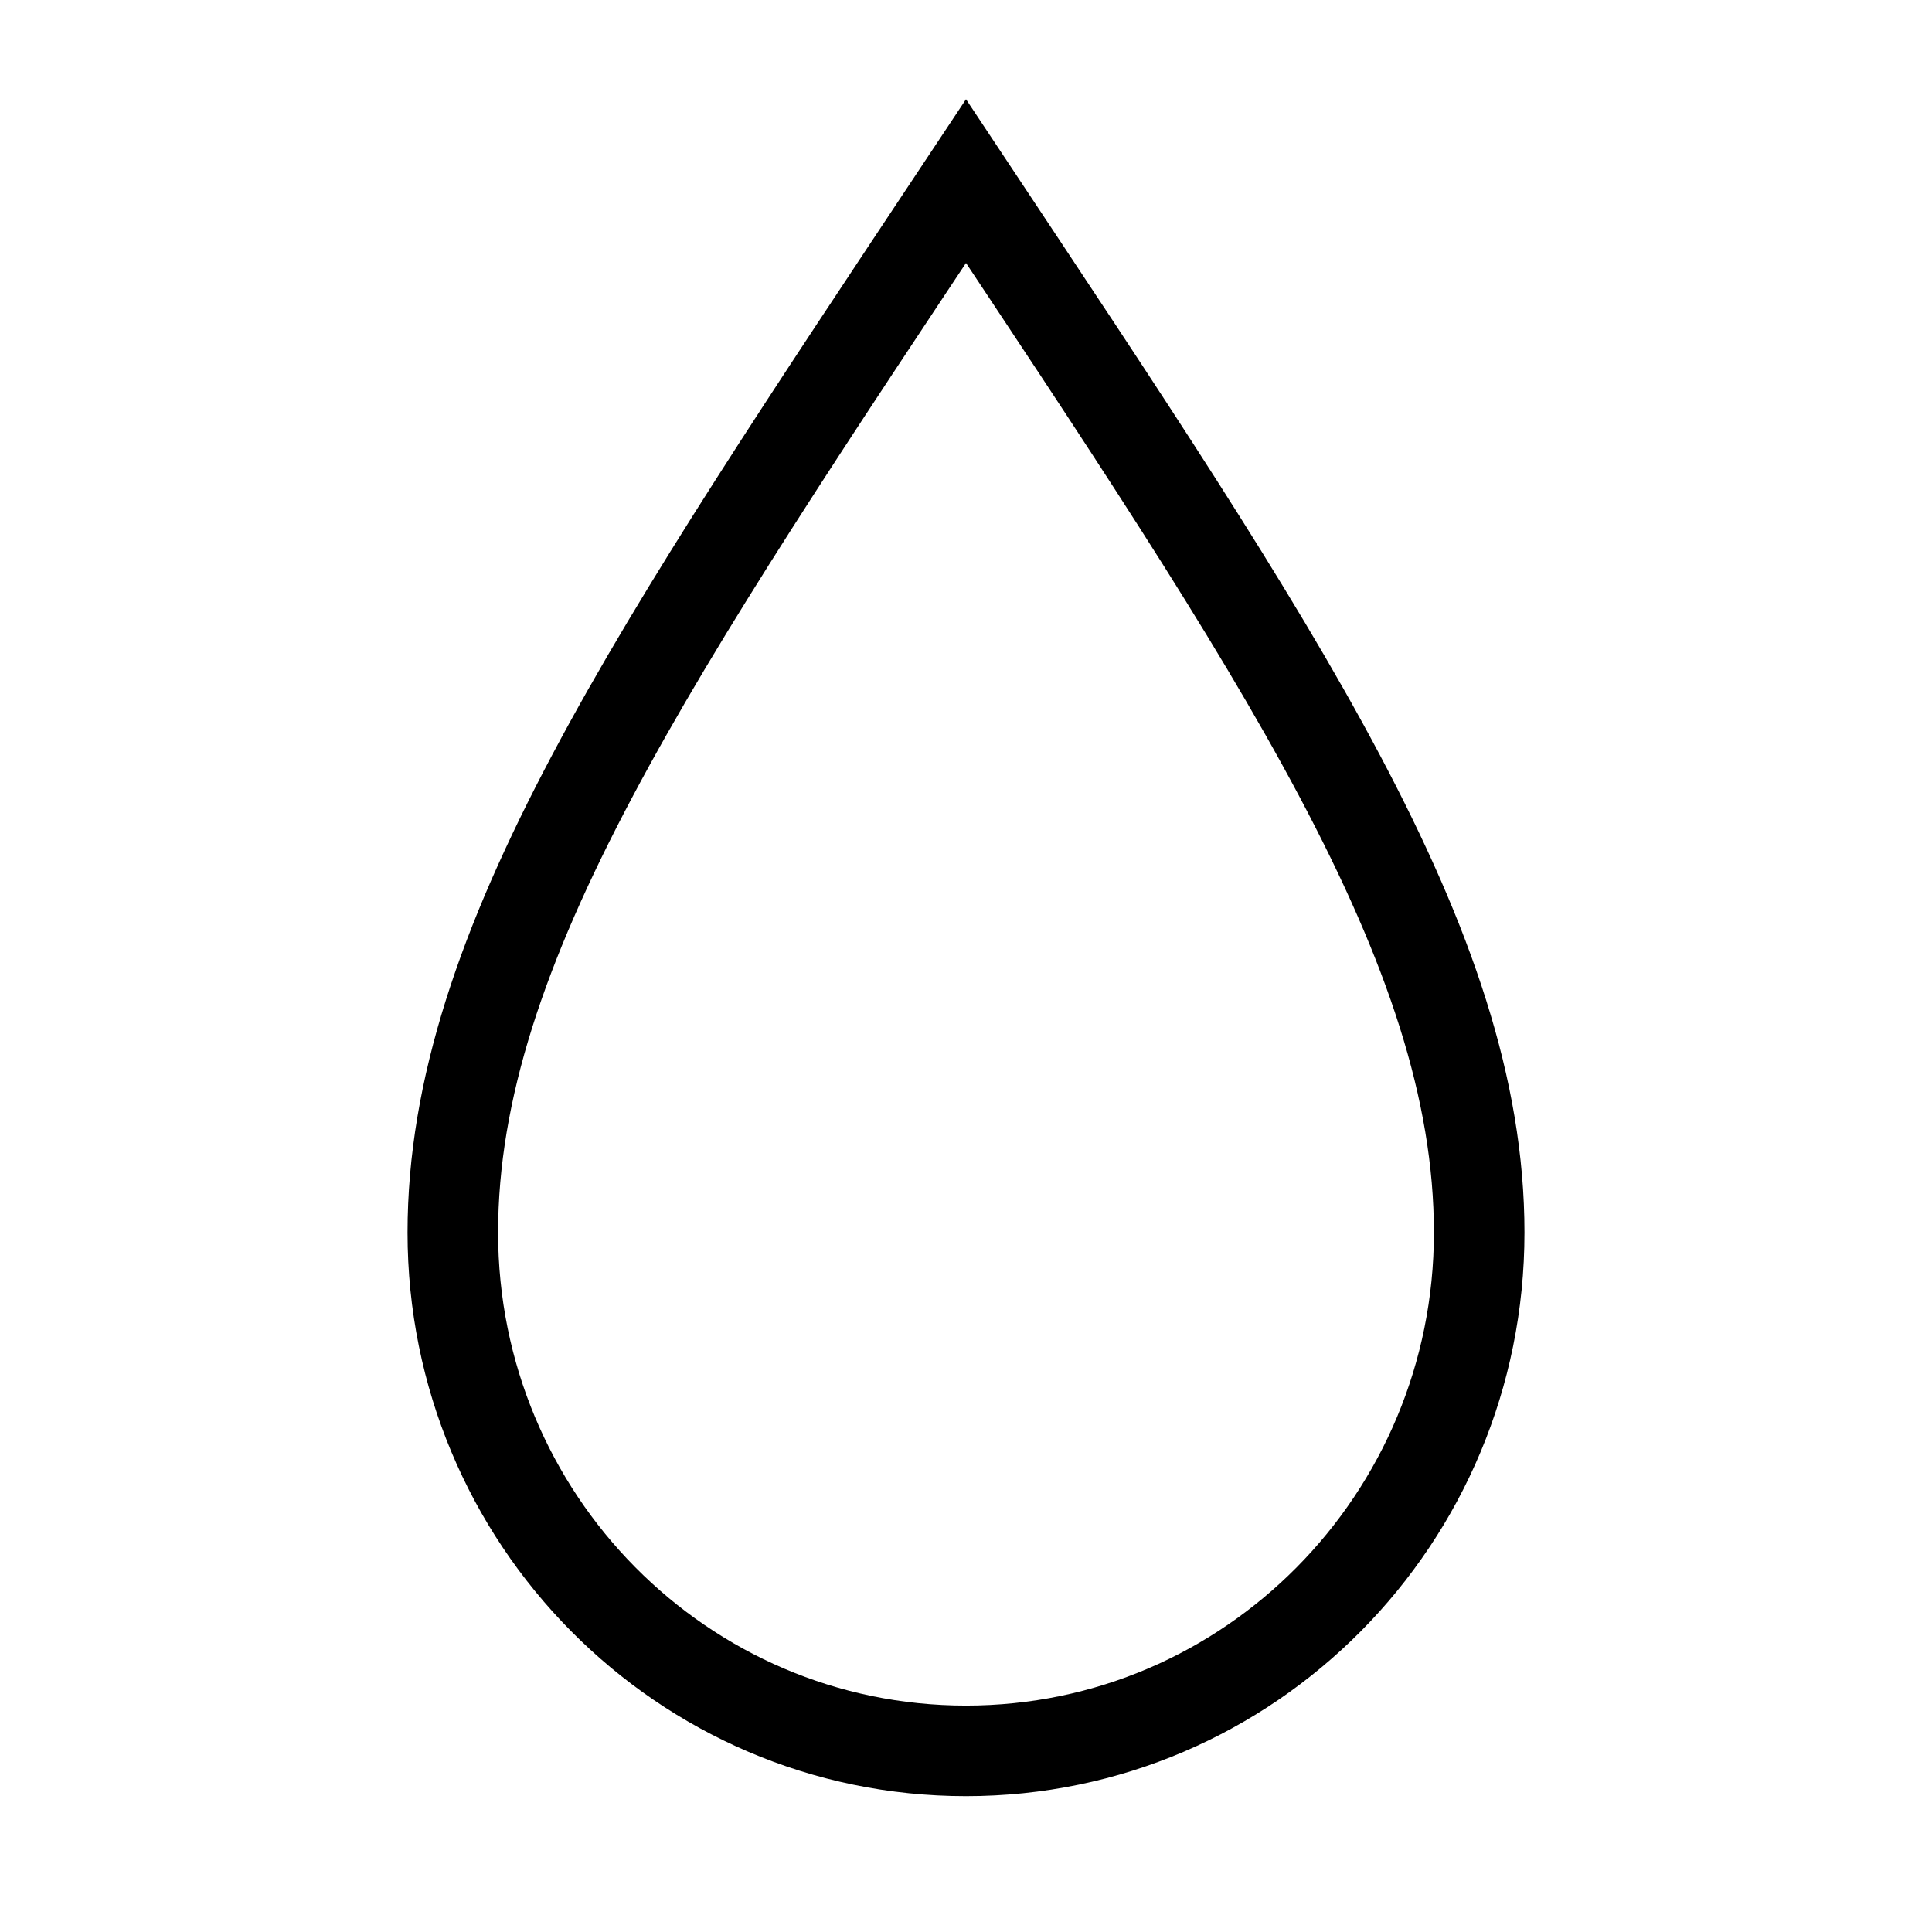 <svg preserveAspectRatio="xMidYMid meet" data-bbox="0 0 64 64" xmlns="http://www.w3.org/2000/svg" viewBox="0 0 64 64" height="64" width="64" data-type="ugc" role="presentation" aria-hidden="true">
    <g>
        <path fill="#ffffff" d="M64 0v64H0V0h64z"></path>
        <path stroke-width="3" stroke="#000000" d="M32 6C21.651 21.593 15 31.348 15 40.83 15 50.314 22.605 58 32 58s17-7.685 17-17.17C49 31.347 42.349 21.593 32 6z" fill="none"></path>
    </g>
</svg>